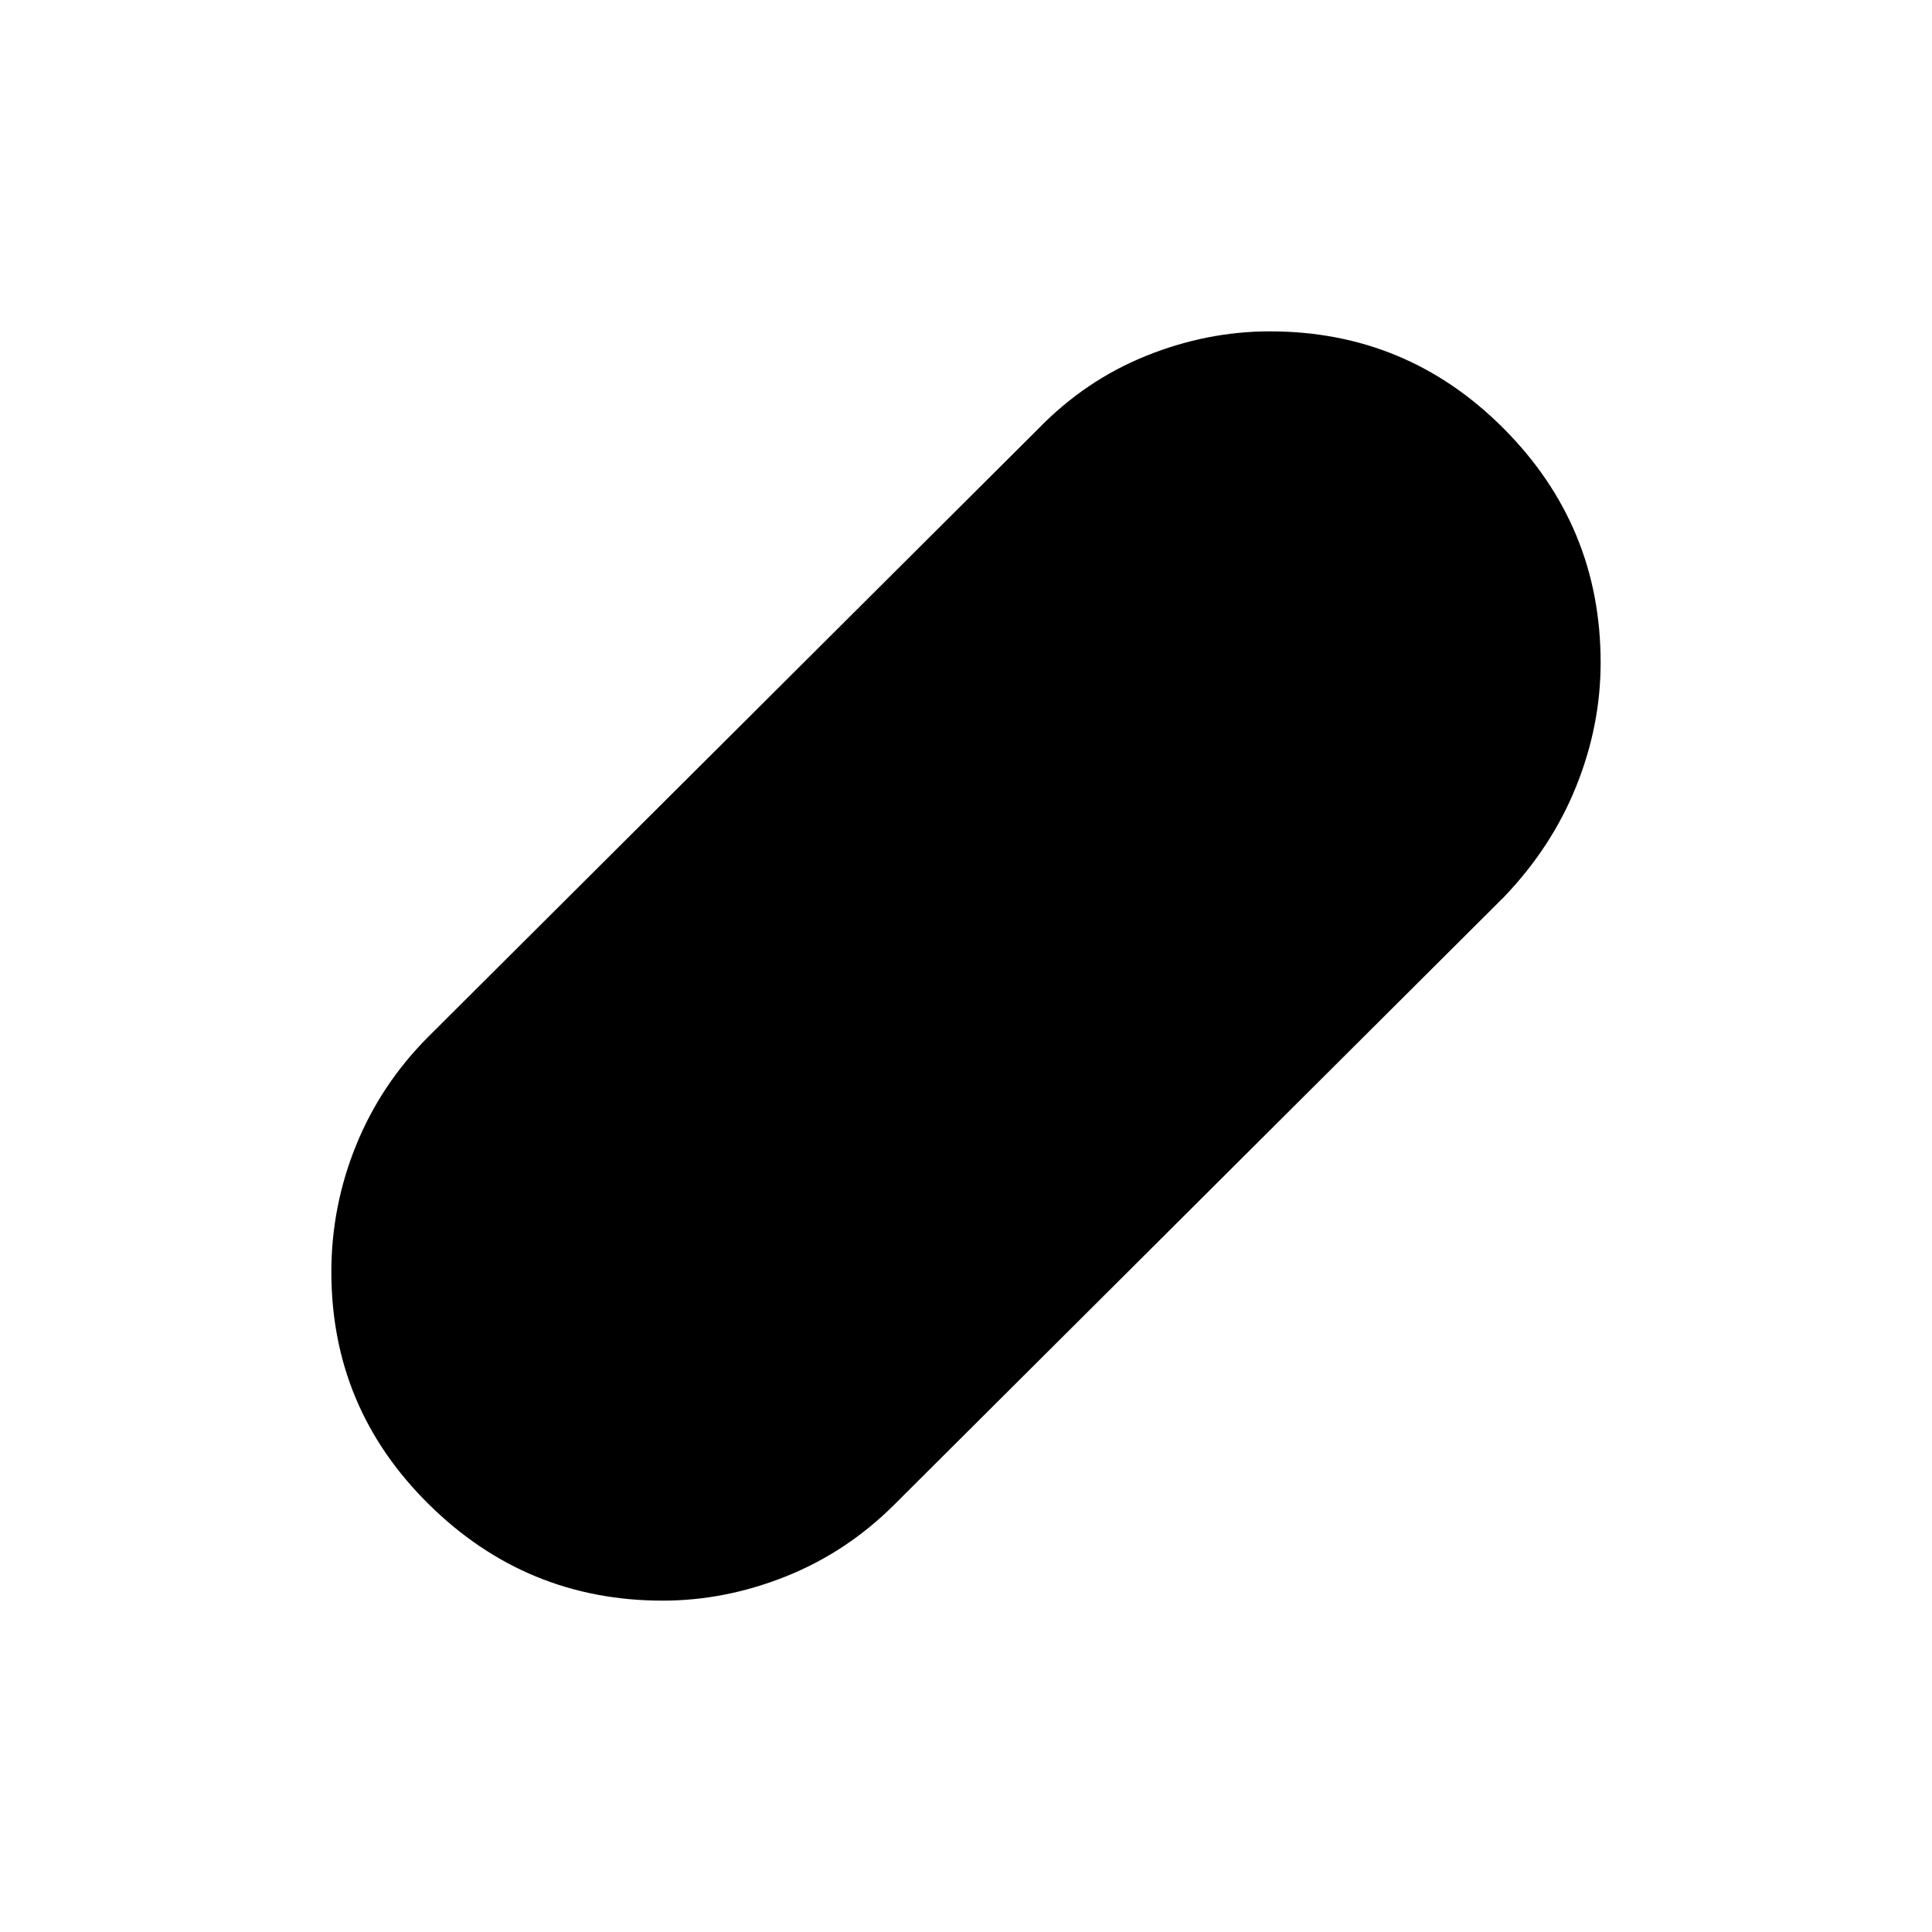 <svg xmlns="http://www.w3.org/2000/svg" height="24" viewBox="0 -960 960 960" width="24"><path d="M329.27-164.65q-67.7 0-116.16-47.83-48.46-47.82-48.46-115.48 0-32.65 12.27-62.89 12.27-30.24 35.69-53.78l303-302q23.43-24.22 53.7-36.47 30.26-12.25 61.69-12.25 68.13 0 116.24 48.36t48.11 116.19q0 31.31-12.12 61.47-12.11 30.16-35.84 54.96L444.63-212.61q-23.6 23.66-53.86 35.81-30.26 12.15-61.5 12.15Z"/></svg>